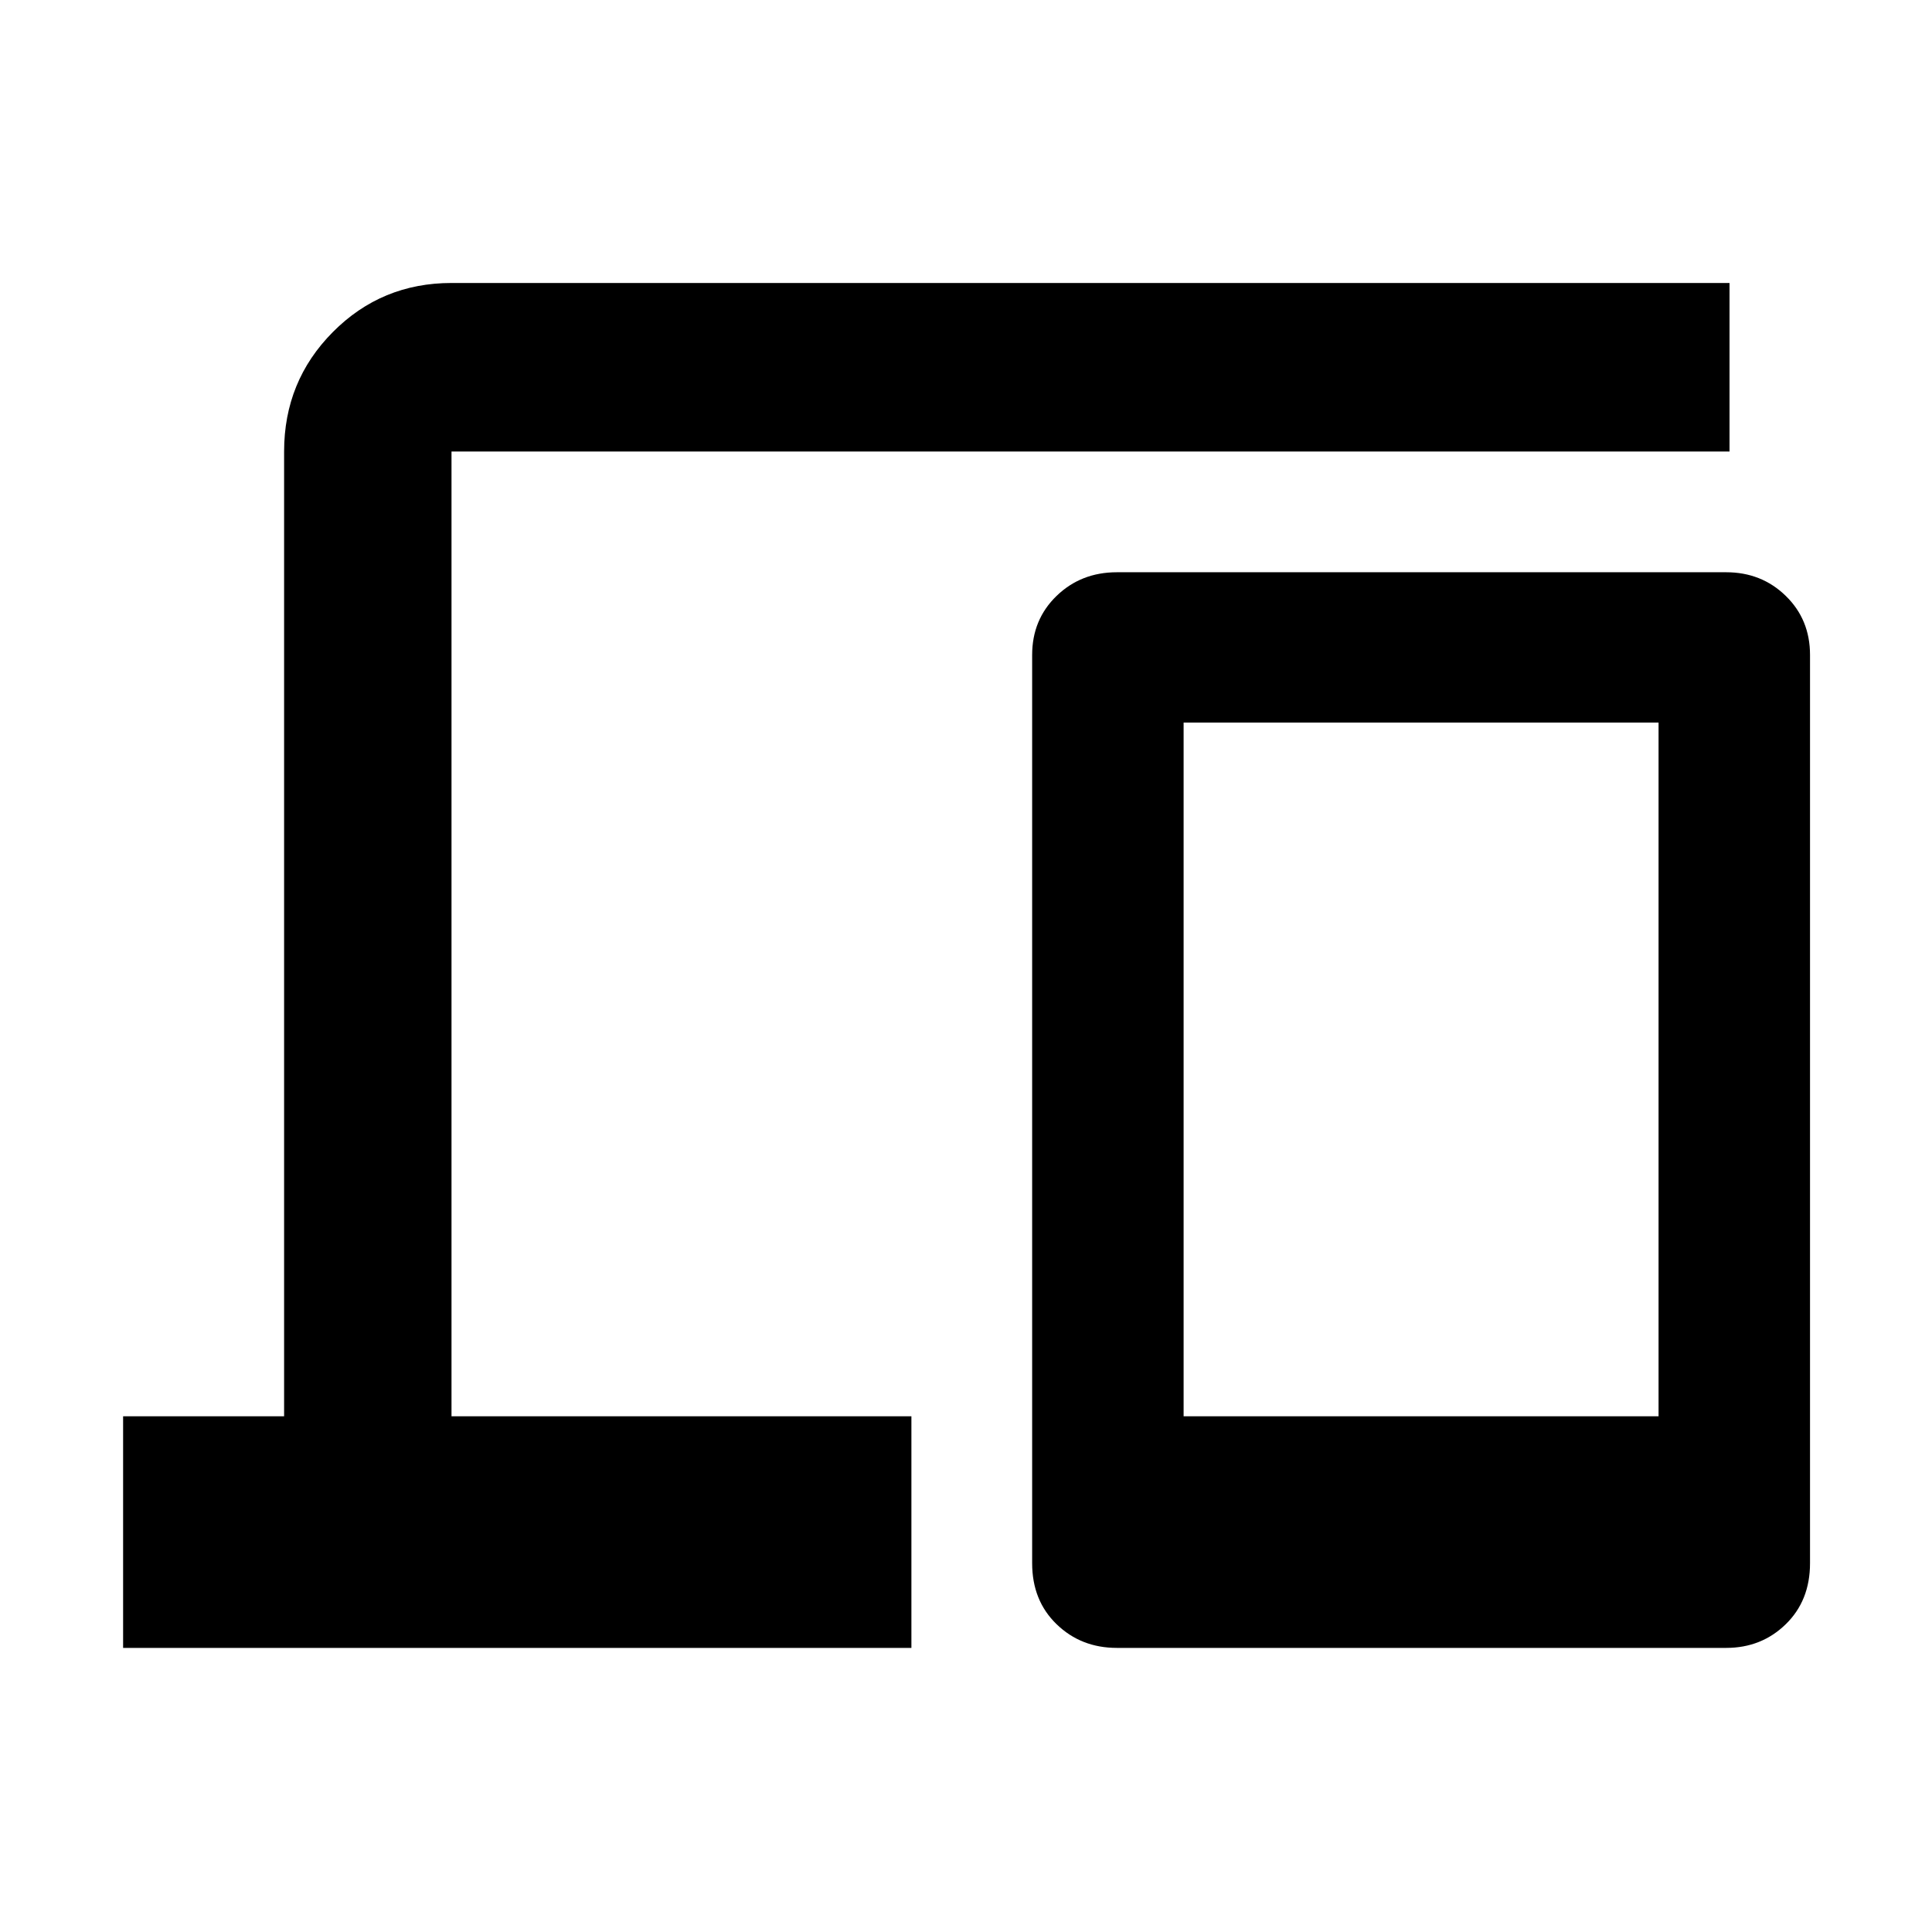 <svg xmlns="http://www.w3.org/2000/svg" height="48" viewBox="0 -960 960 960" width="48"><path d="M61.17-141.17v-115.09h80v-479.39q0-34.97 24.22-59.36 24.22-24.38 58.96-24.38h635.04v83.74H224.35v479.39h228.52v115.09H61.17Zm493.79 0q-17.79 0-29.94-11.76-12.15-11.75-12.15-30.33v-451.3q0-17.61 12.15-29.35 12.15-11.74 29.94-11.74h302.78q17.53 0 29.59 11.74 12.06 11.74 12.06 29.35v451.3q0 18.58-12.06 30.33-12.06 11.76-29.59 11.76H554.96Zm33.17-115.09h236v-344.7h-236v344.7Zm0 0h236-236Z"/></svg>